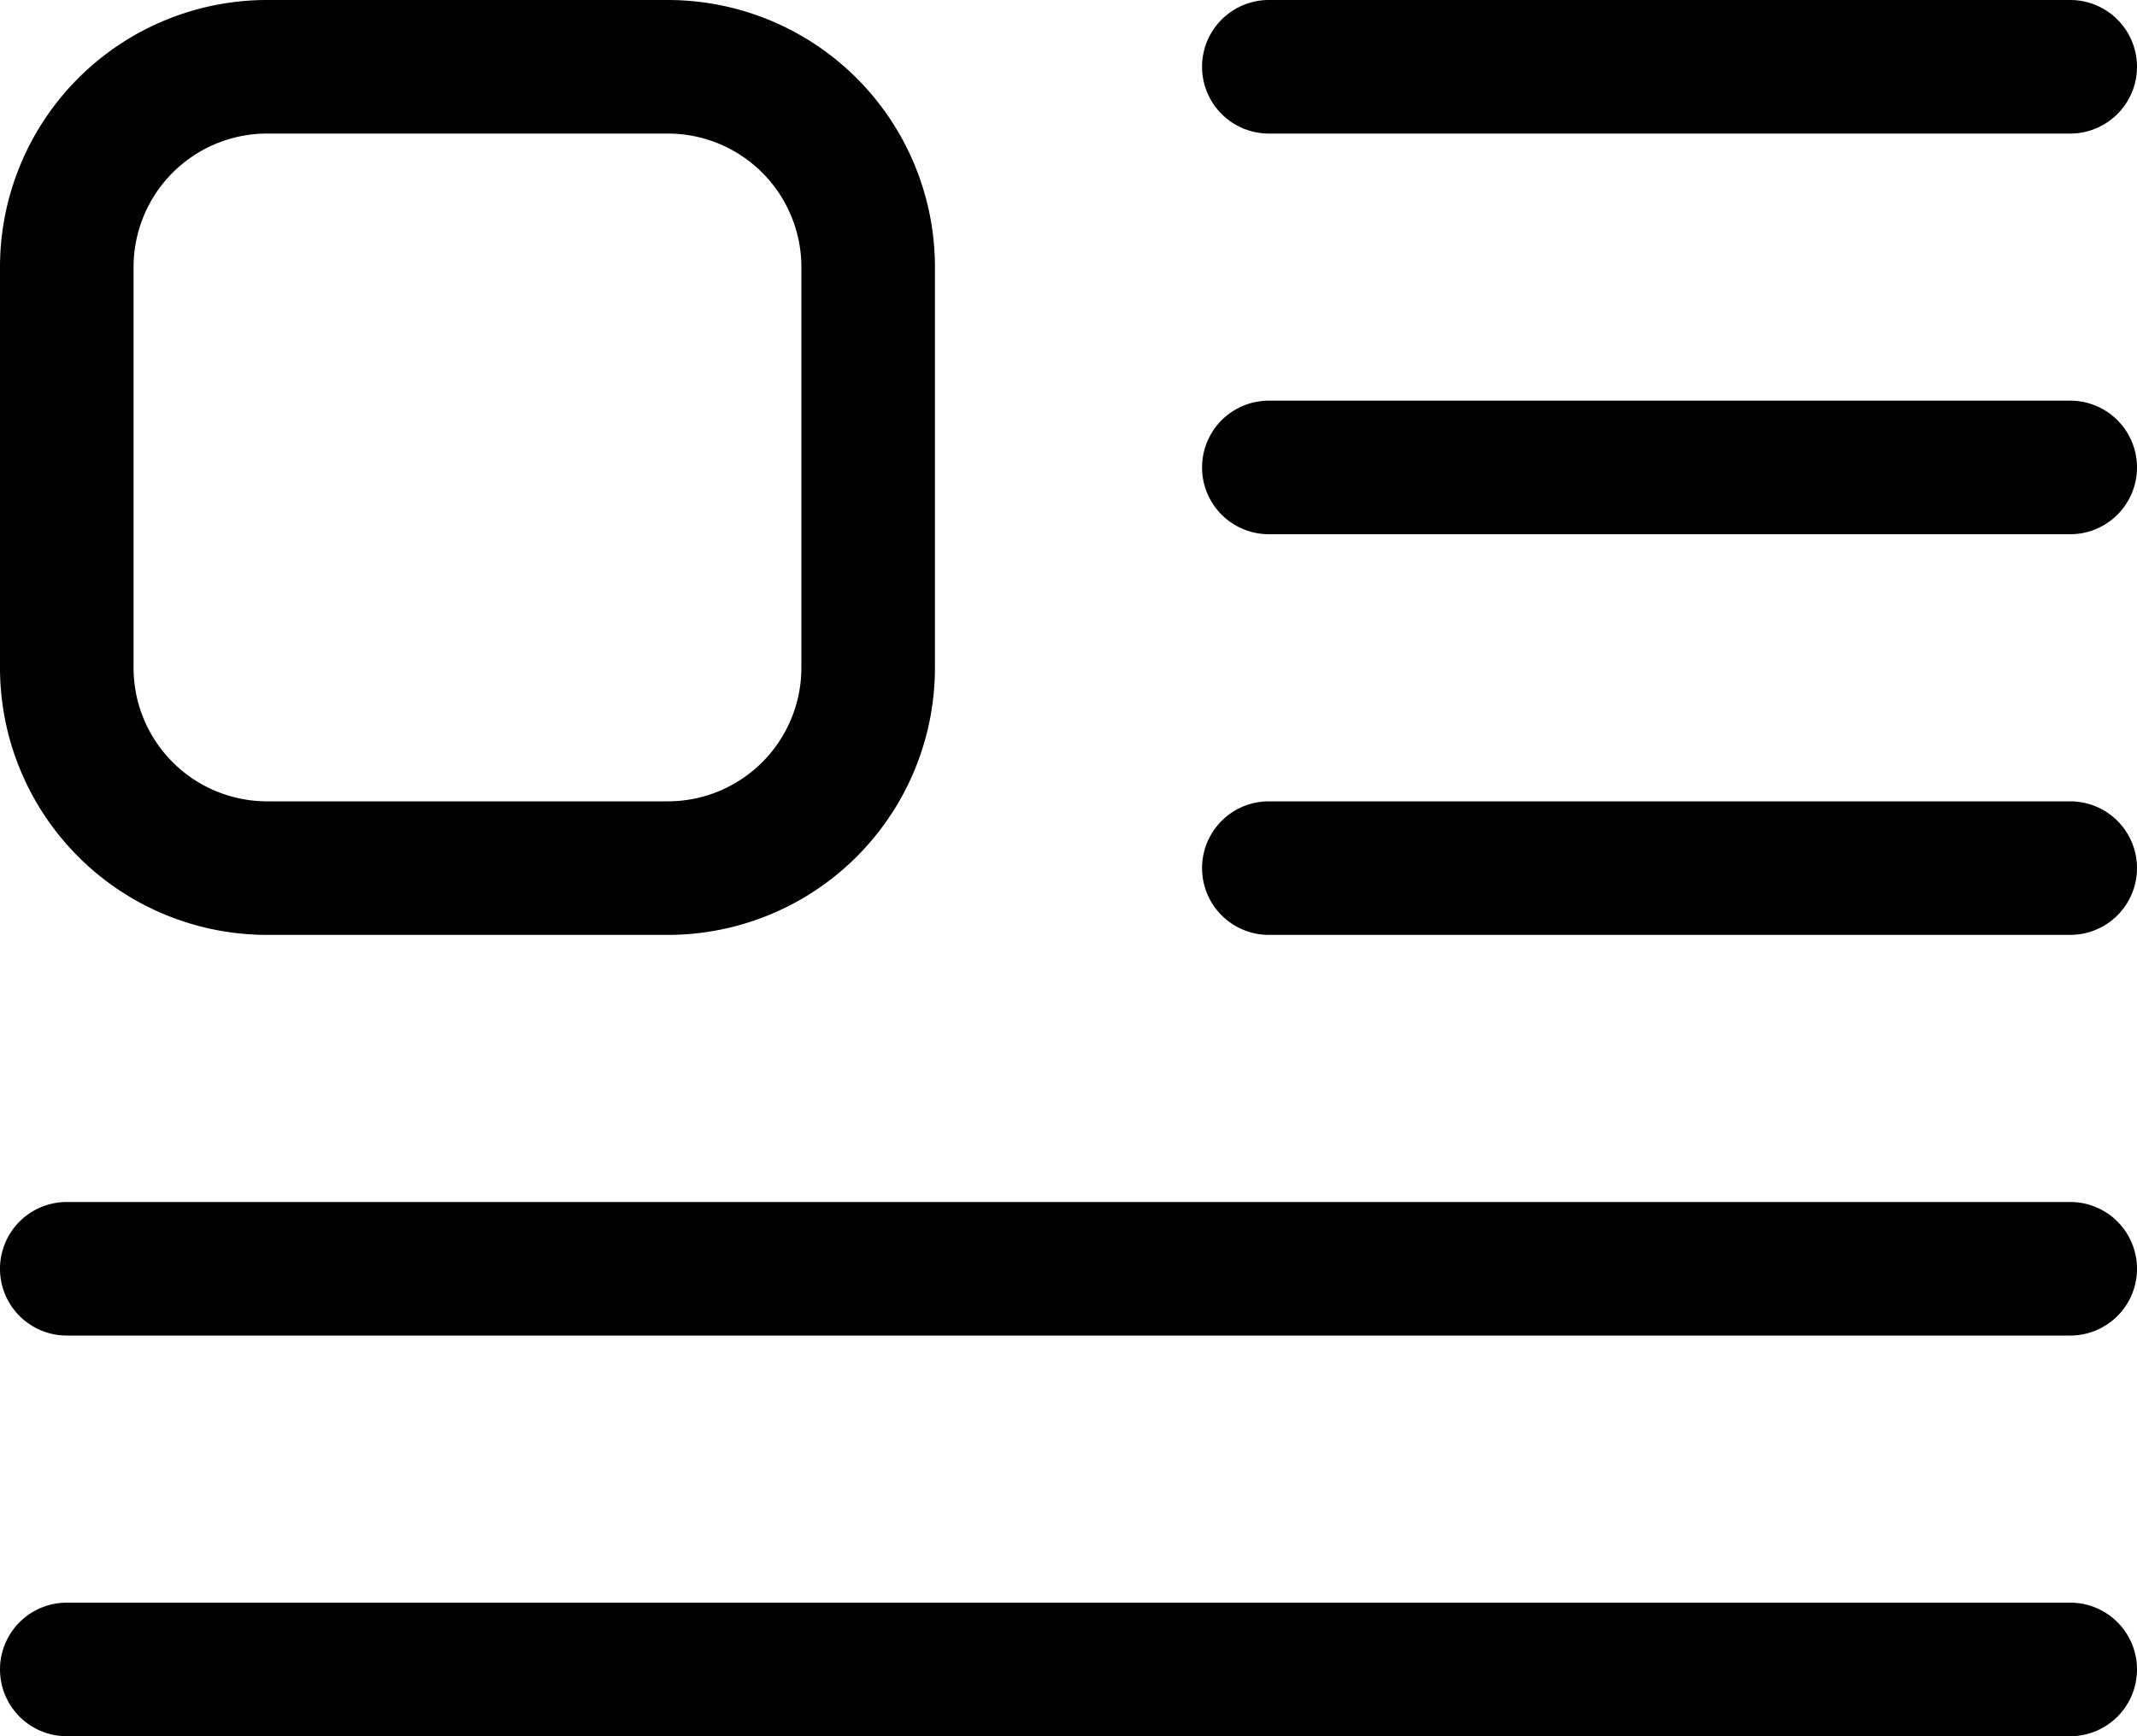 <svg id="圖層_1" data-name="圖層 1" xmlns="http://www.w3.org/2000/svg" viewBox="0 0 16 13"><path d="M9,7a1,1,0,0,1,1,1v3a1,1,0,0,1-1,1H6a1,1,0,0,1-1-1V8A1,1,0,0,1,6,7H9M9,6H6A2,2,0,0,0,4,8v3a2,2,0,0,0,2,2H9a2,2,0,0,0,2-2V8A2,2,0,0,0,9,6Zm11,.5a.5.5,0,0,0-.5-.5h-6a.5.5,0,0,0,0,1h6a.5.5,0,0,0,.5-.5Zm0,3a.5.5,0,0,0-.5-.5h-6a.5.5,0,0,0,0,1h6a.5.5,0,0,0,.5-.5Zm0,3a.5.5,0,0,0-.5-.5h-6a.5.5,0,0,0,0,1h6a.5.5,0,0,0,.5-.5Zm0,3a.5.5,0,0,0-.5-.5H4.5a.5.5,0,0,0,0,1h15a.5.5,0,0,0,.5-.5Zm0,3a.5.5,0,0,0-.5-.5H4.5a.5.5,0,0,0,0,1h15a.5.5,0,0,0,.5-.5Z" transform="translate(-4 -6)"/></svg>